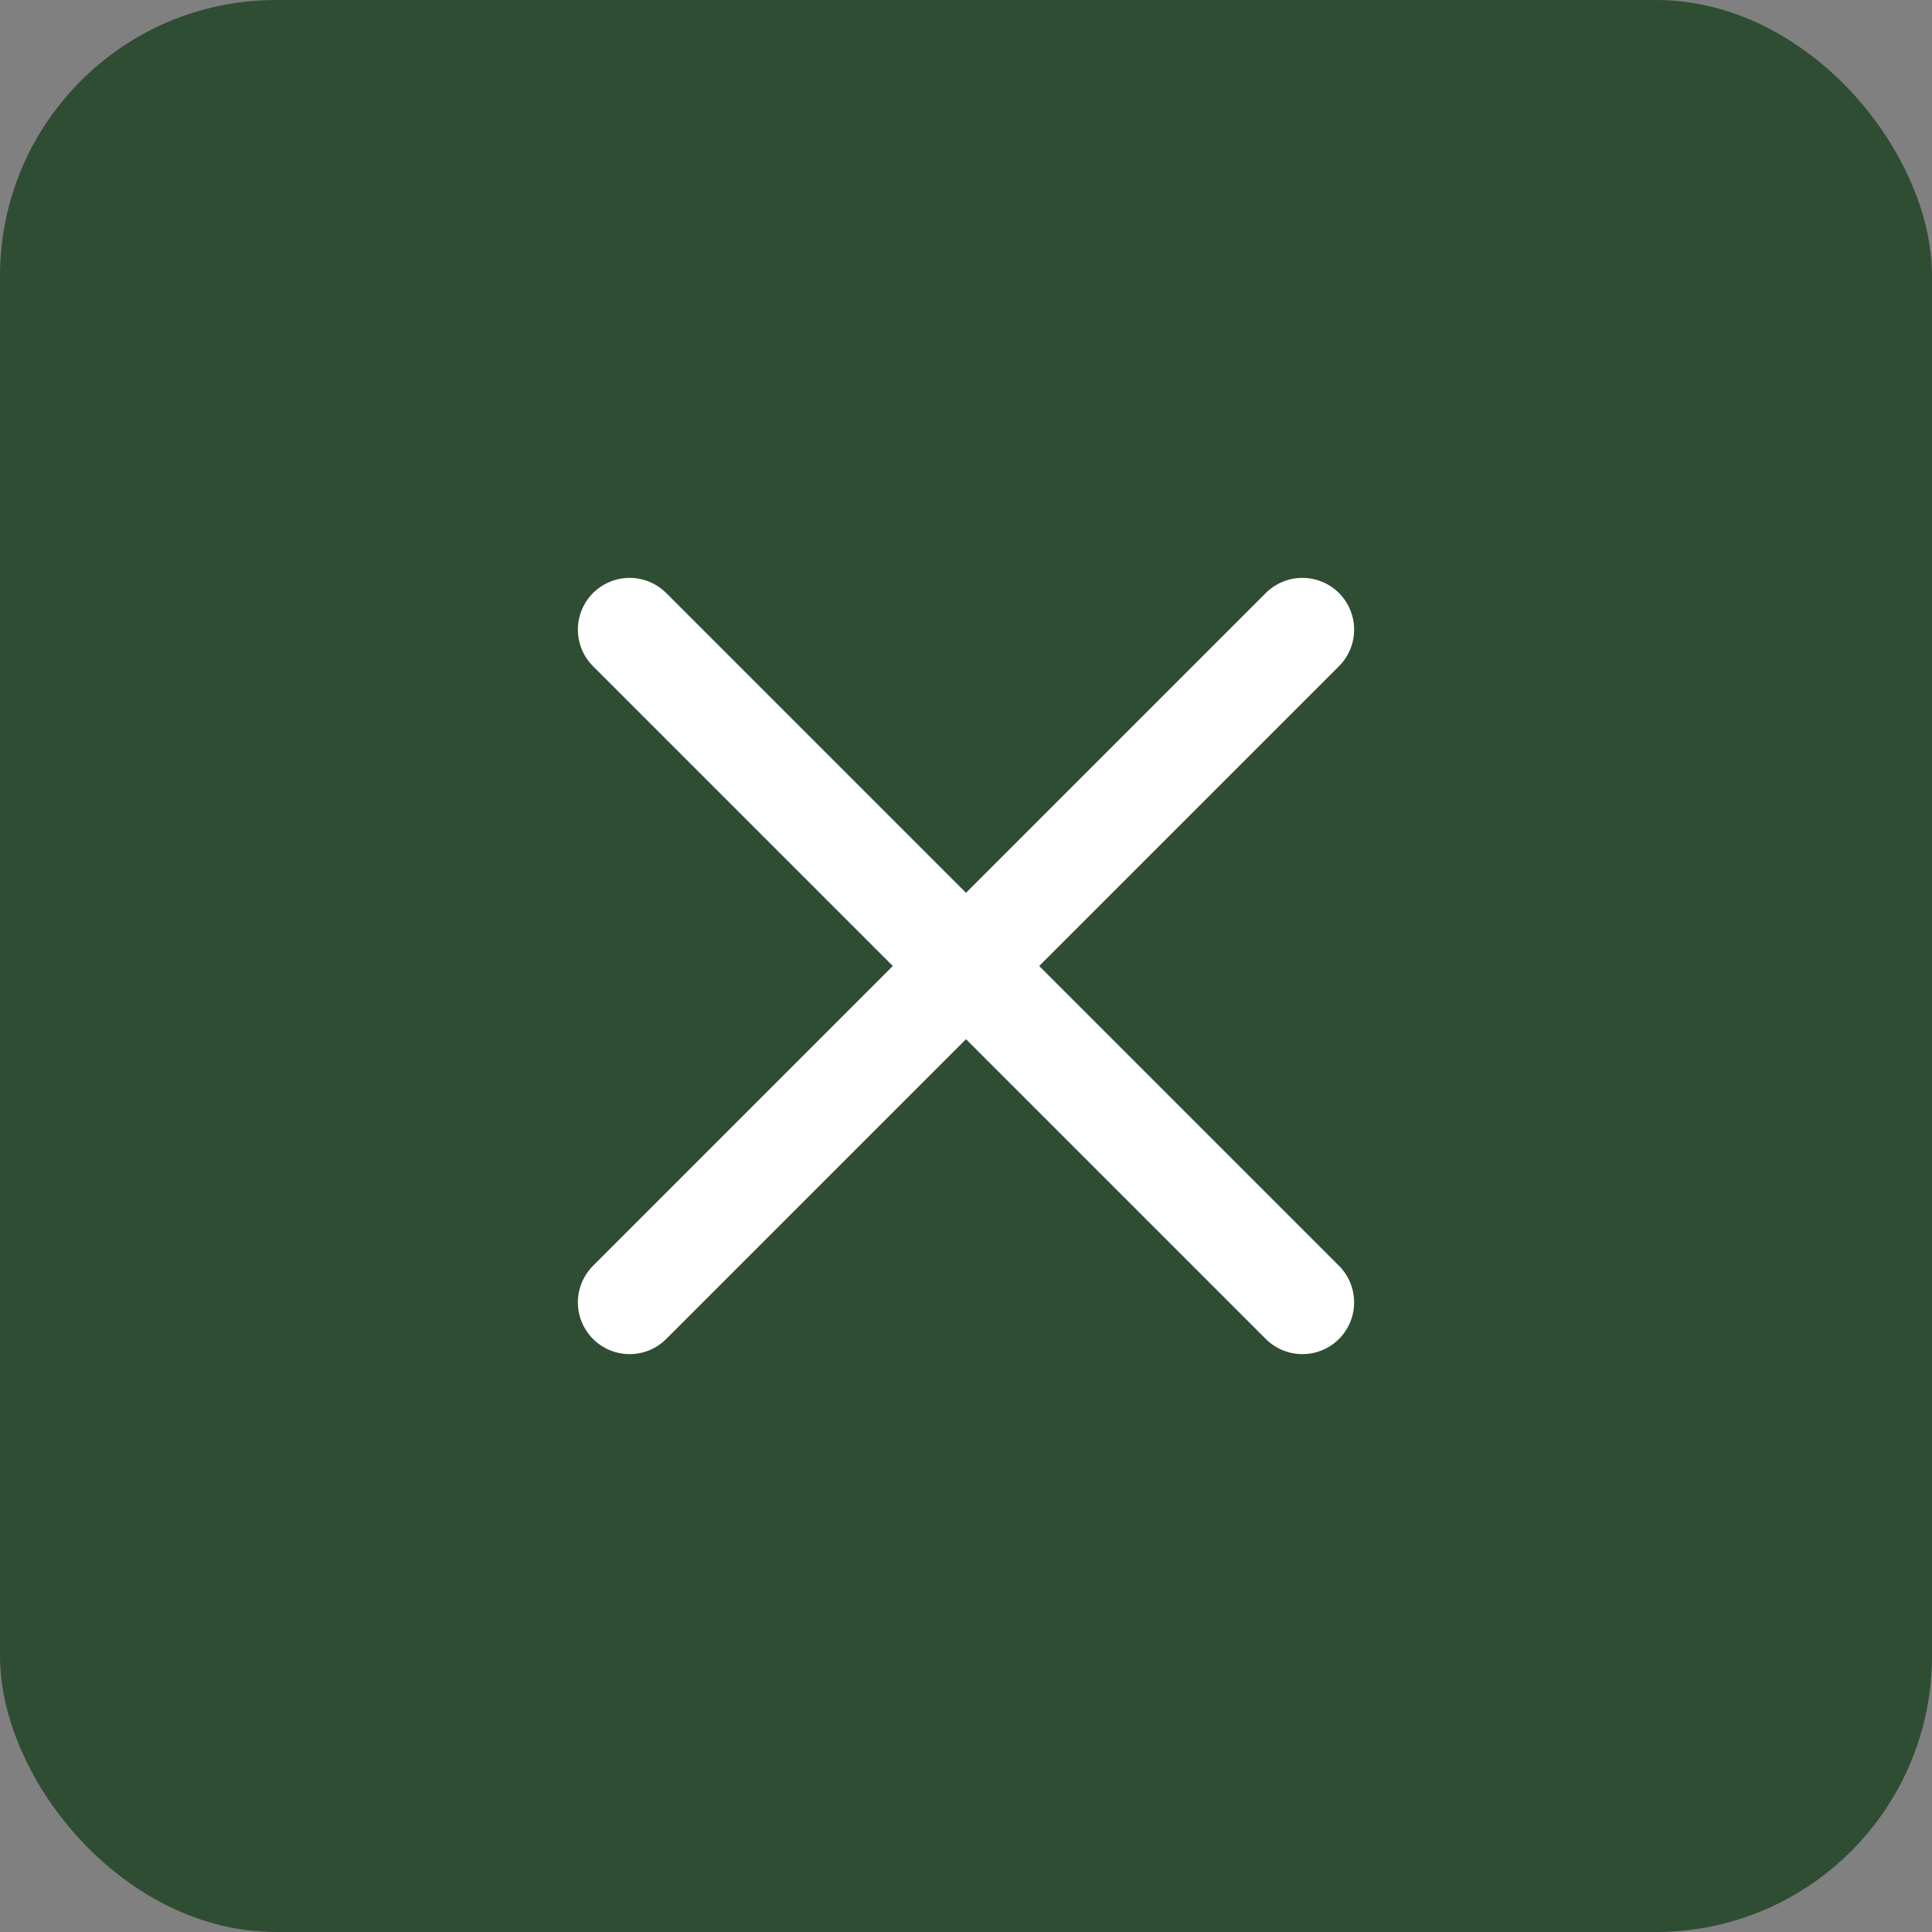 <svg width="28" height="28" viewBox="0 0 28 28" fill="none" xmlns="http://www.w3.org/2000/svg">
<rect x="0" y="0" width="28" height="28" fill="#808080" stroke="none"/>
<rect width="28" height="28" rx="4" fill="#2F4D33"/>
<path d="M18.875 9.125L9.125 18.875M9.125 9.125L18.875 18.875" stroke="white" stroke-width="1.5" stroke-linecap="round" stroke-linejoin="round"/>
</svg>
